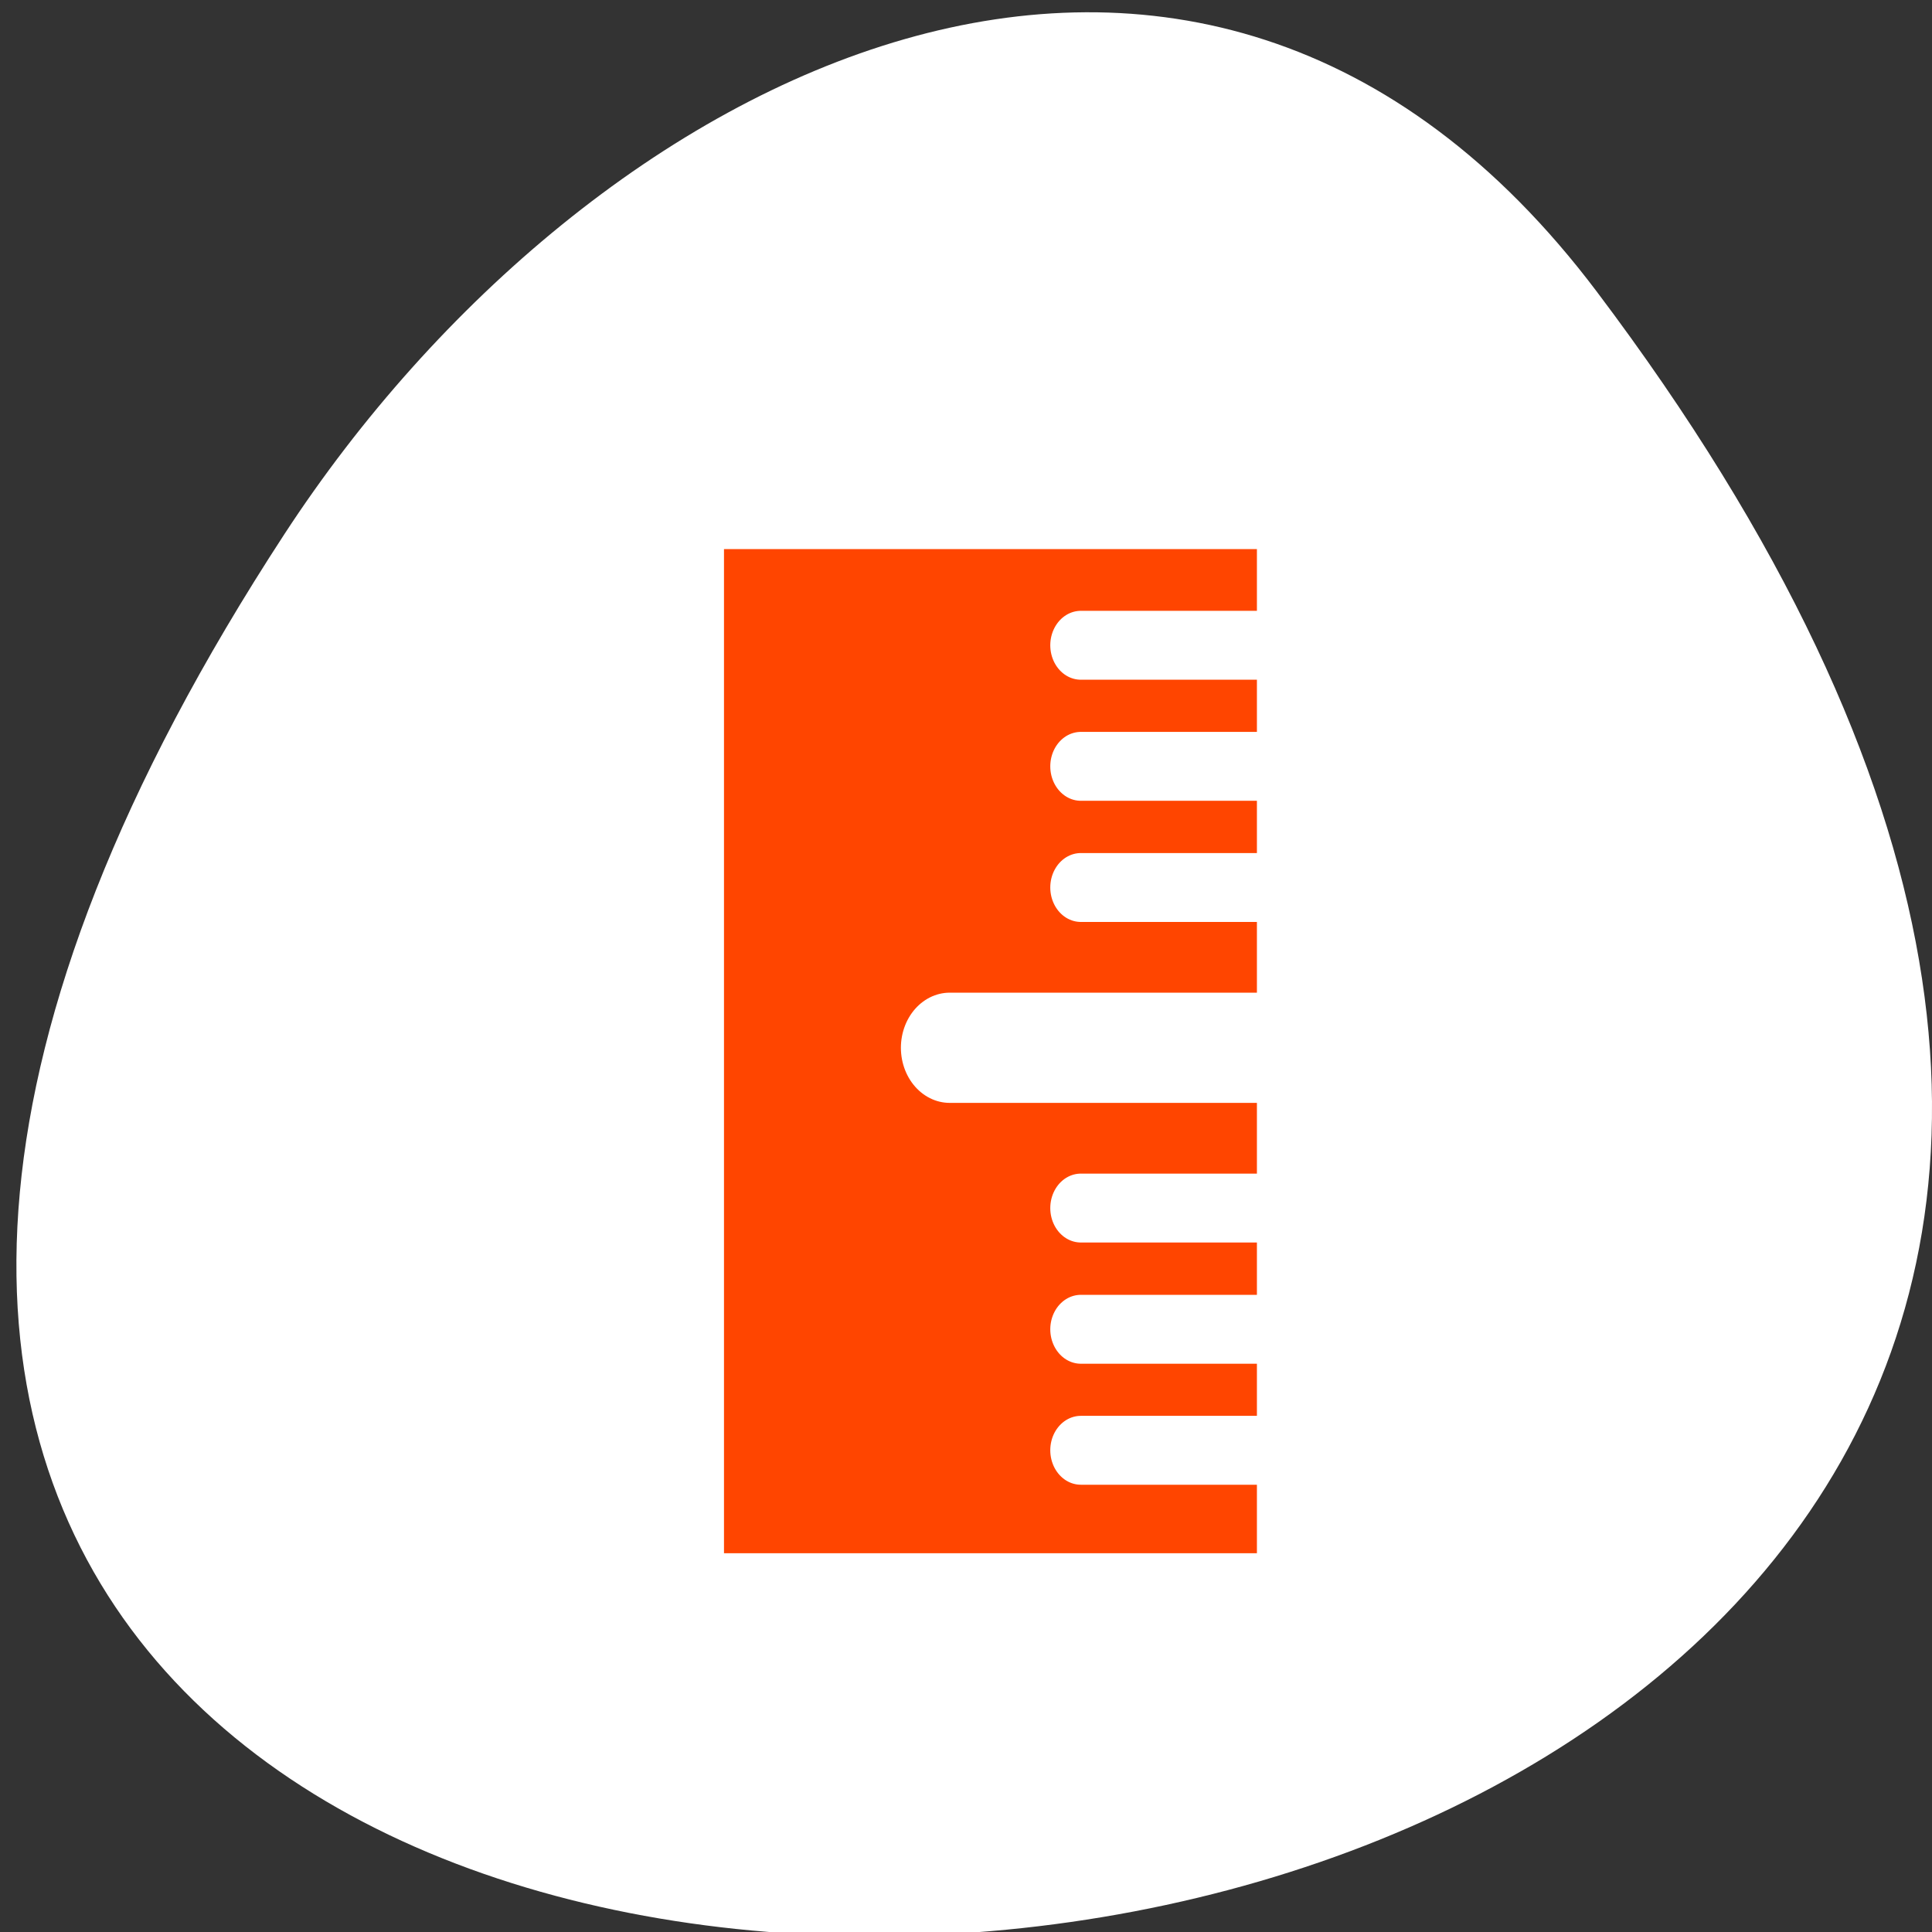 <svg xmlns="http://www.w3.org/2000/svg" viewBox="0 0 256 256"><rect x="0" y="0" width="256" height="256" fill="#333333" stroke="none"/><defs><clipPath><path d="m -24 13 c 0 1.105 -0.672 2 -1.5 2 -0.828 0 -1.5 -0.895 -1.5 -2 0 -1.105 0.672 -2 1.5 -2 0.828 0 1.5 0.895 1.5 2 z" transform="matrix(15.333 0 0 11.5 415 -125.5)"/></clipPath></defs><path transform="translate(-80.27 -882.59)" d="m 291.82 921.19 c 200.11 265.25 -350.59 302.94 -173.86 32.17 40.29 -61.728 120.86 -102.43 173.86 -32.17 z" style="fill:#ffffff;color:#000"/><g transform="matrix(2.494 0 0 2.813 56.42 52.28)"><path d="m 46.753 55.31 v -50.625 h -33.506 v 50.625" style="fill:none;stroke:#fff;stroke-linecap:round;stroke-linejoin:round;stroke-width:10.384"/><path d="m 46.858 4.687 v 49.892 h -33.471 v -49.892 h 33.471 z" style="fill:#ff4500;fill-rule:evenodd;stroke-width:2.685"/><g style="fill:none;stroke:#ffffff;stroke-linecap:round;stroke-linejoin:round"><g style="stroke-width:5.192"><path d="m 46.753 55.31 v -50.625 h -33.506 v 50.625"/><path d="m 45.45 30.77 h -17.612"/></g><g style="stroke-width:3.245"><path d="m 45.45 11.81 h -10.649"/><path d="m 45.45 17.513 h -10.649"/><path d="m 45.45 23.22 h -10.649"/><path d="m 45.45 38.32 h -10.649"/><path d="m 45.45 44.03 h -10.649"/><path d="m 45.45 49.73 h -10.649"/></g></g></g></svg>